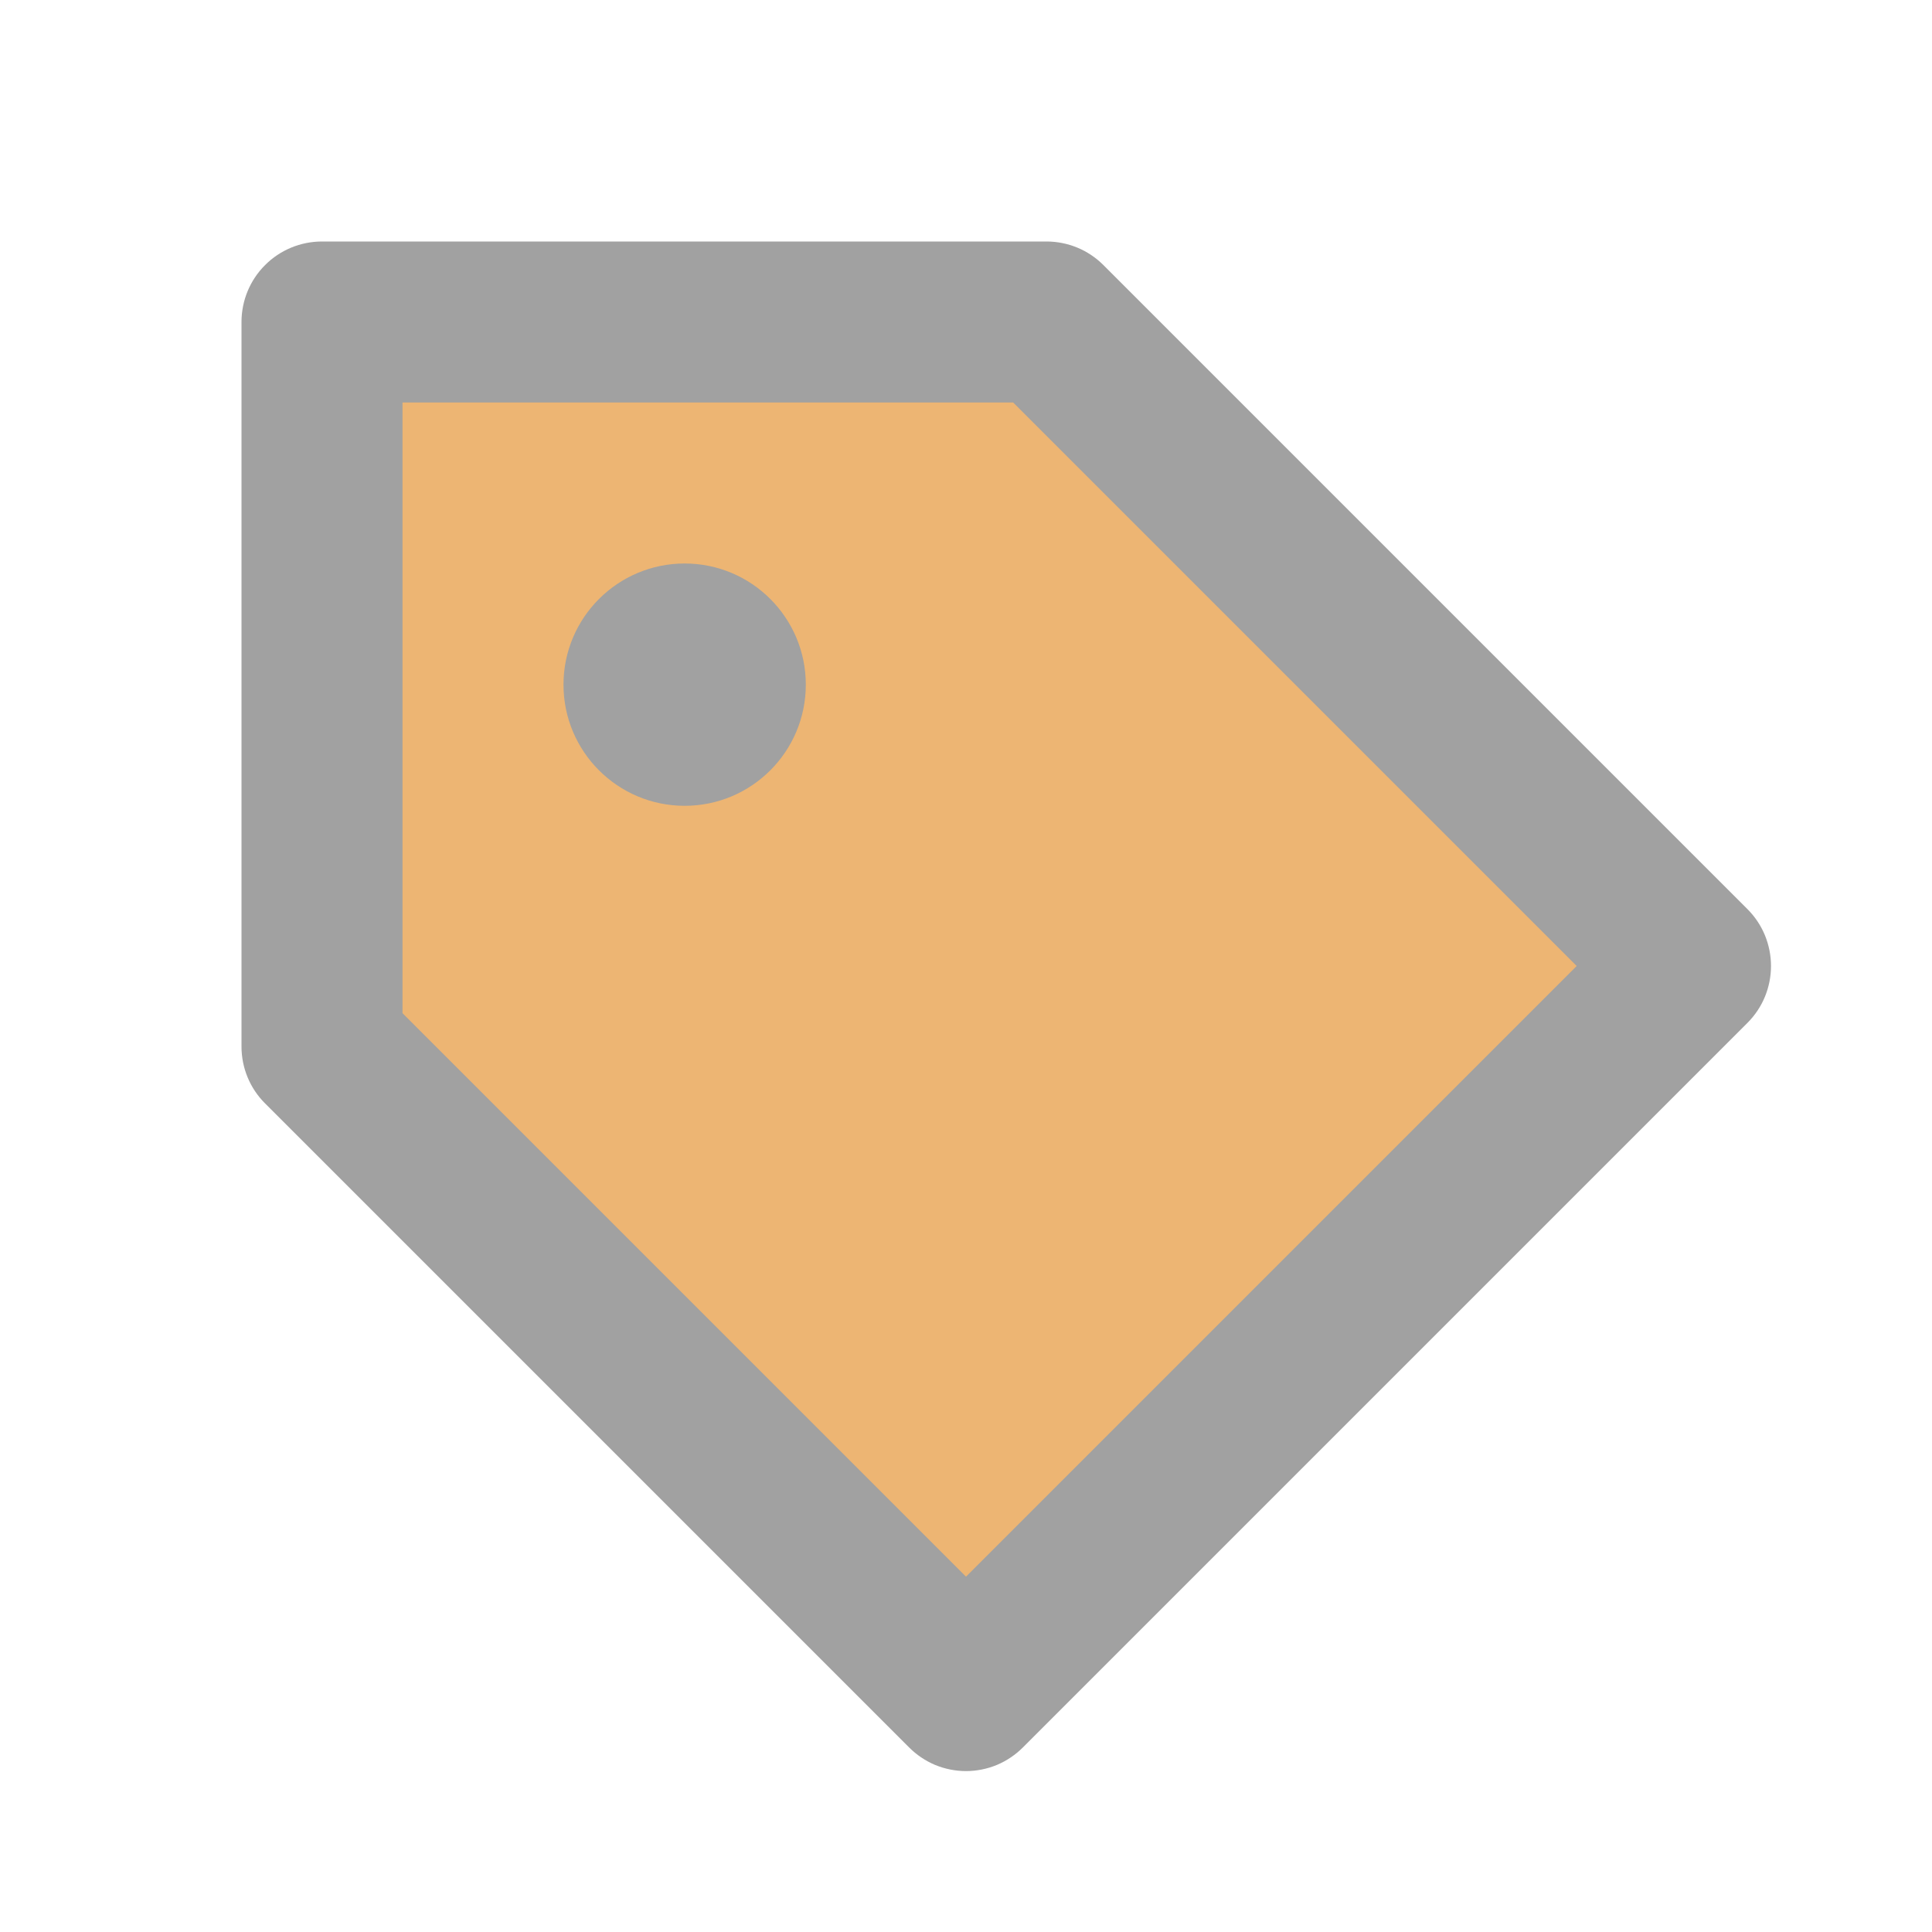 <svg width="24" height="24" viewBox="0 0 24 24" fill="none" xmlns="http://www.w3.org/2000/svg">
<g opacity="0.55">
<path d="M13.707 3.293C13.614 3.2 13.504 3.126 13.383 3.076C13.261 3.026 13.131 3 13 3H4C3.735 3 3.48 3.105 3.293 3.293C3.105 3.48 3 3.735 3 4V13C3 13.266 3.105 13.52 3.293 13.707L11.293 21.707C11.386 21.8 11.496 21.874 11.617 21.925C11.739 21.975 11.869 22.001 12 22.001C12.131 22.001 12.261 21.975 12.383 21.925C12.504 21.874 12.614 21.8 12.707 21.707L21.707 12.707C21.8 12.614 21.874 12.504 21.924 12.383C21.974 12.261 22 12.131 22 12C22 11.869 21.974 11.739 21.924 11.617C21.874 11.496 21.8 11.386 21.707 11.293L13.707 3.293Z" fill="#535353"/>
<path d="M12 19.586L5 12.586V5H12.586L19.586 12L12 19.586Z" fill="#DE7800"/>
<path d="M8.505 10.01C9.336 10.01 10.01 9.336 10.01 8.505C10.01 7.674 9.336 7 8.505 7C7.674 7 7 7.674 7 8.505C7 9.336 7.674 10.01 8.505 10.01Z" fill="#535353"/>
</g>
</svg>
